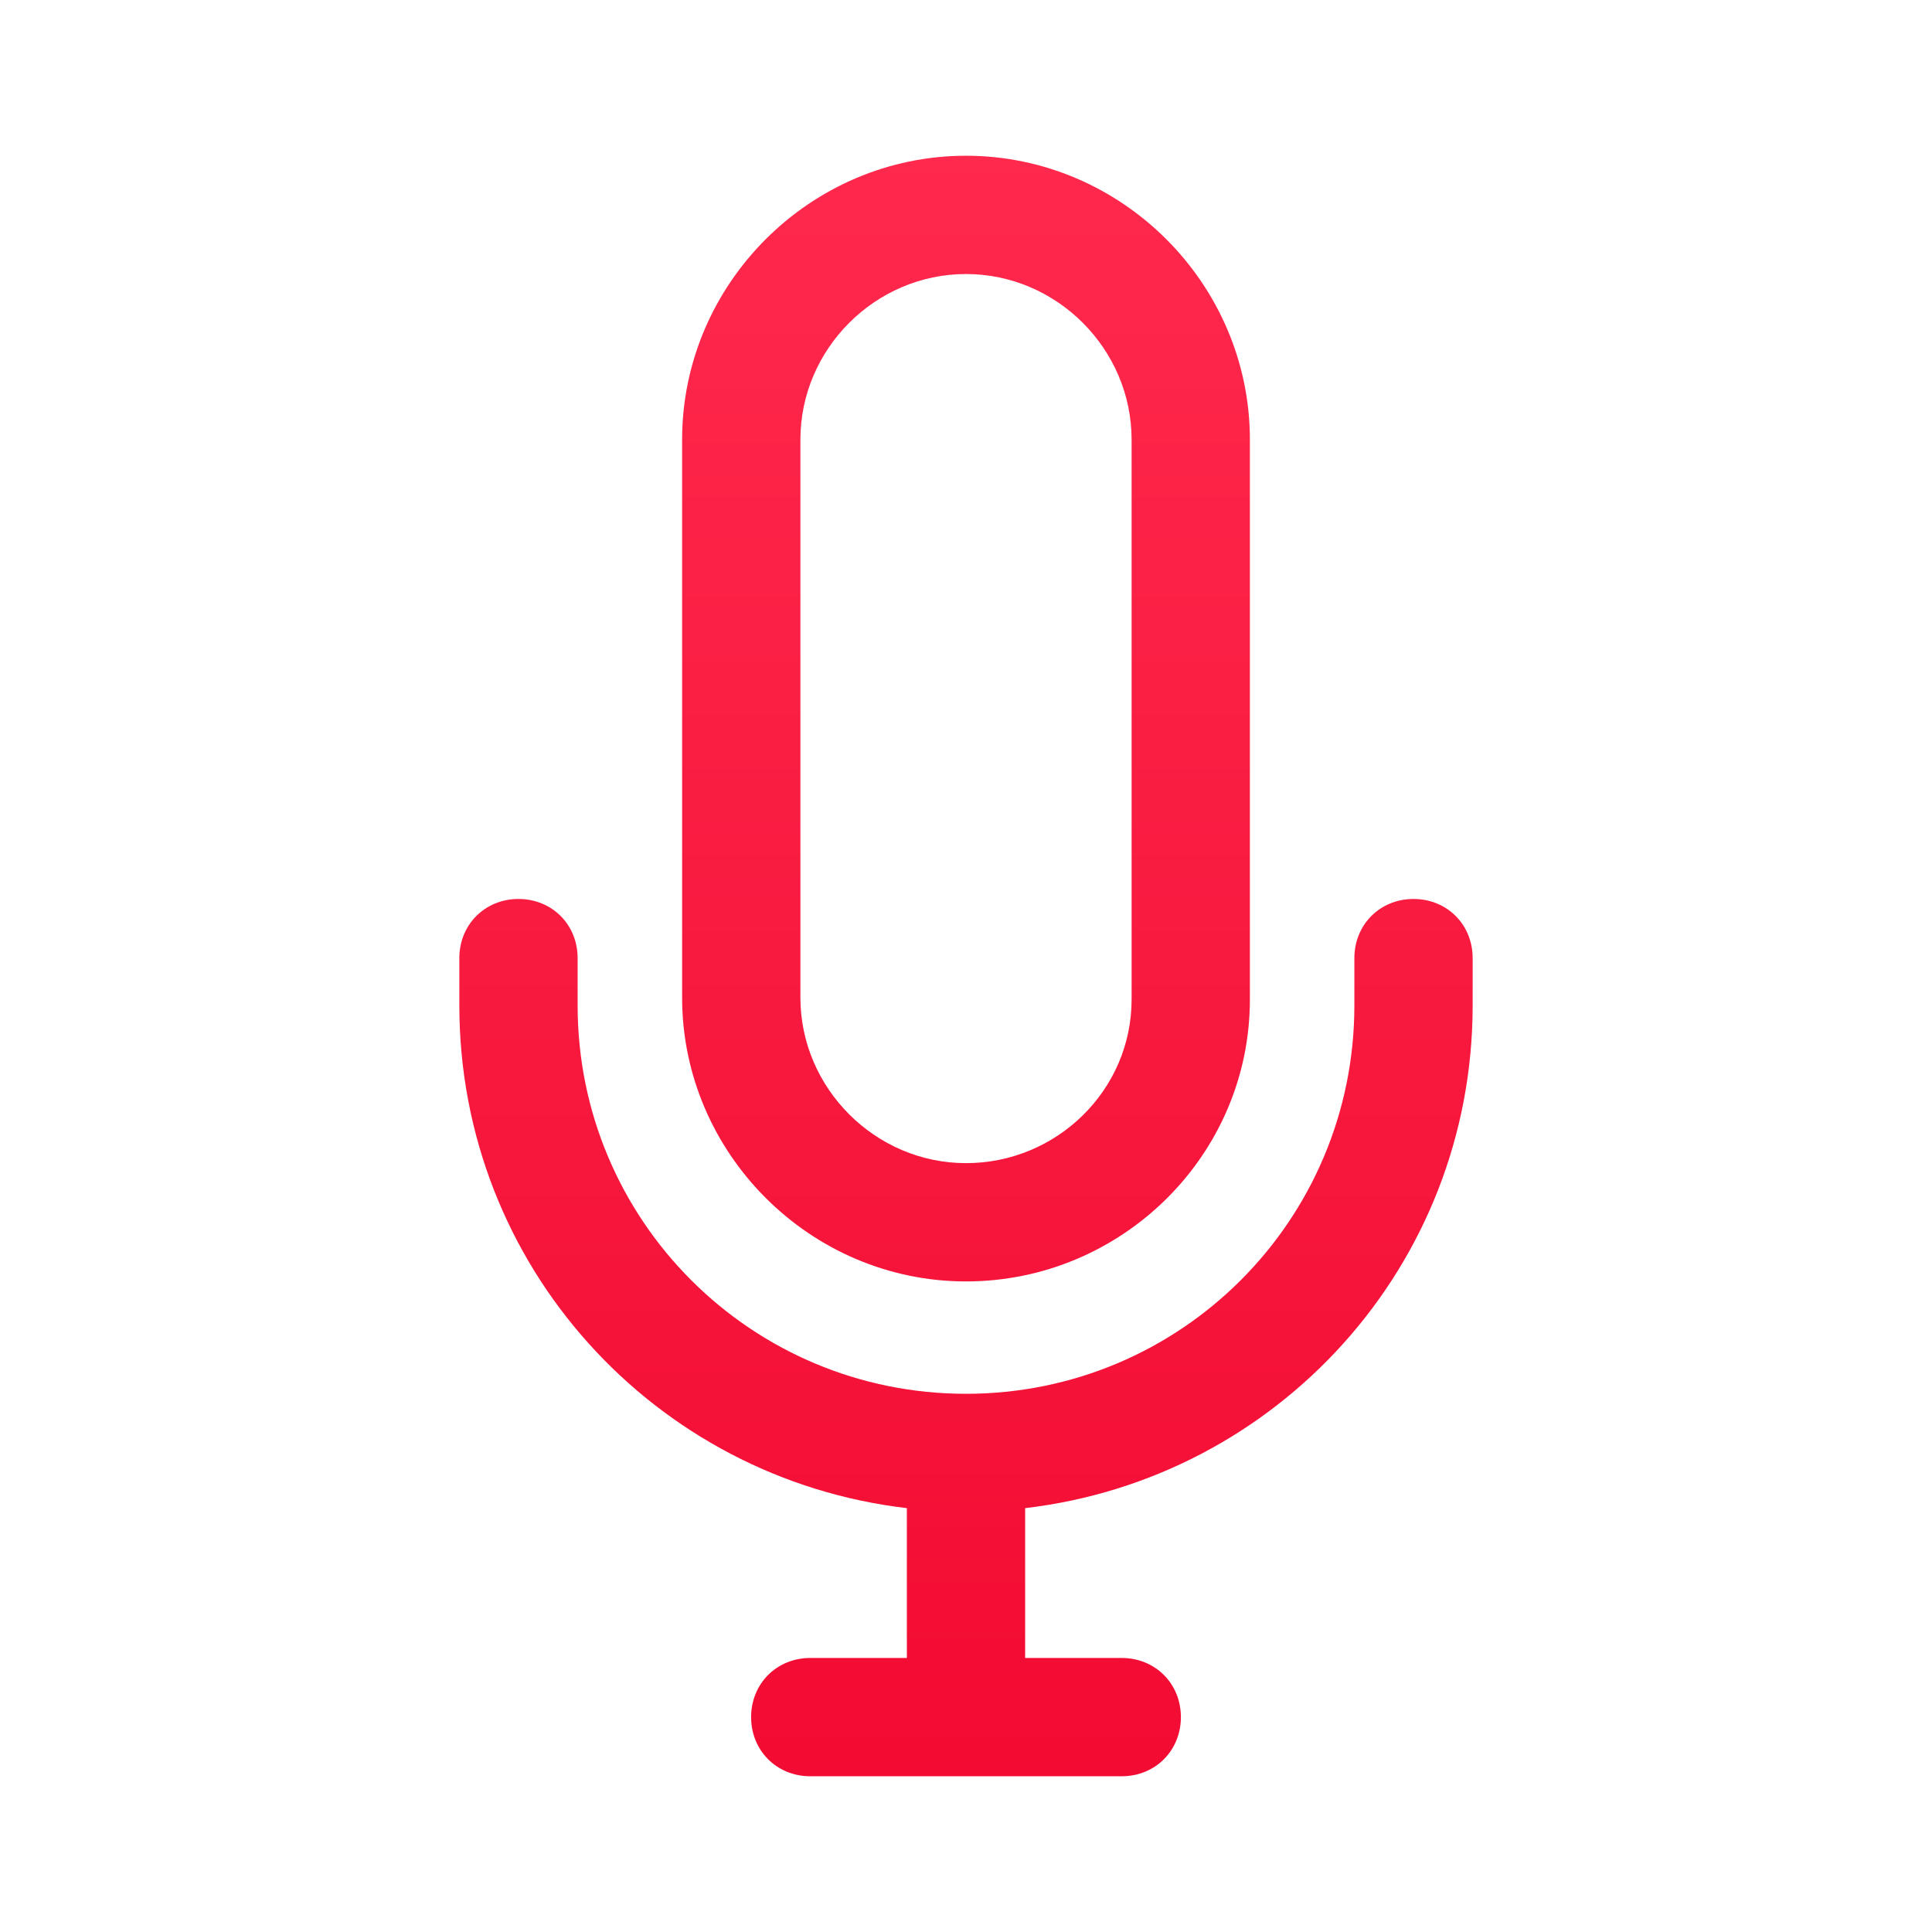 <svg xmlns="http://www.w3.org/2000/svg" xmlns:xlink="http://www.w3.org/1999/xlink" version="1.1" id="Layer_1" x="0px" y="0px" viewBox="0 2 98 98" style="enable-background:new 0 2 98 98;" xml:space="preserve" width="512" height="512">
<style type="text/css">
	.st0{fill:url(#SVGID_1_);}
	.st1{fill:url(#SVGID_2_);}
</style>
<g>
	<linearGradient id="SVGID_1_" gradientUnits="userSpaceOnUse" x1="49" y1="9.333" x2="49" y2="94.683">
		<stop offset="0" style="stop-color:#ff294d"/>
		<stop offset="1" style="stop-color:#f20a31"/>
	</linearGradient>
	<path class="st0" d="M49,67c7.9,0,14.4-6.4,14.4-14.3V24.3c0-7.9-6.5-14.4-14.4-14.4s-14.4,6.5-14.4,14.4v28.3   C34.6,60.5,41.1,67,49,67z M40.6,24.3c0-4.6,3.8-8.4,8.4-8.4c4.6,0,8.4,3.8,8.4,8.4v28.4c0,4.6-3.8,8.3-8.4,8.3   c-4.6,0-8.4-3.8-8.4-8.4V24.3z"/>
	<linearGradient id="SVGID_2_" gradientUnits="userSpaceOnUse" x1="49" y1="9.333" x2="49" y2="94.683">
		<stop offset="0" style="stop-color:#ff294d"/>
		<stop offset="1" style="stop-color:#f20a31"/>
	</linearGradient>
	<path class="st1" d="M71.7,47.6c-1.7,0-3,1.3-3,3V53c0,10.9-8.8,19.7-19.7,19.7S29.3,63.9,29.3,53v-2.4c0-1.7-1.3-3-3-3s-3,1.3-3,3   V53c0,13.2,9.9,24,22.7,25.5v7.6h-4.9c-1.7,0-3,1.3-3,3c0,1.7,1.3,3,3,3h15.8c1.7,0,3-1.3,3-3c0-1.7-1.3-3-3-3H52v-7.6   C64.8,77,74.7,66.2,74.7,53v-2.4C74.7,48.9,73.4,47.6,71.7,47.6z"/>
</g>
</svg>